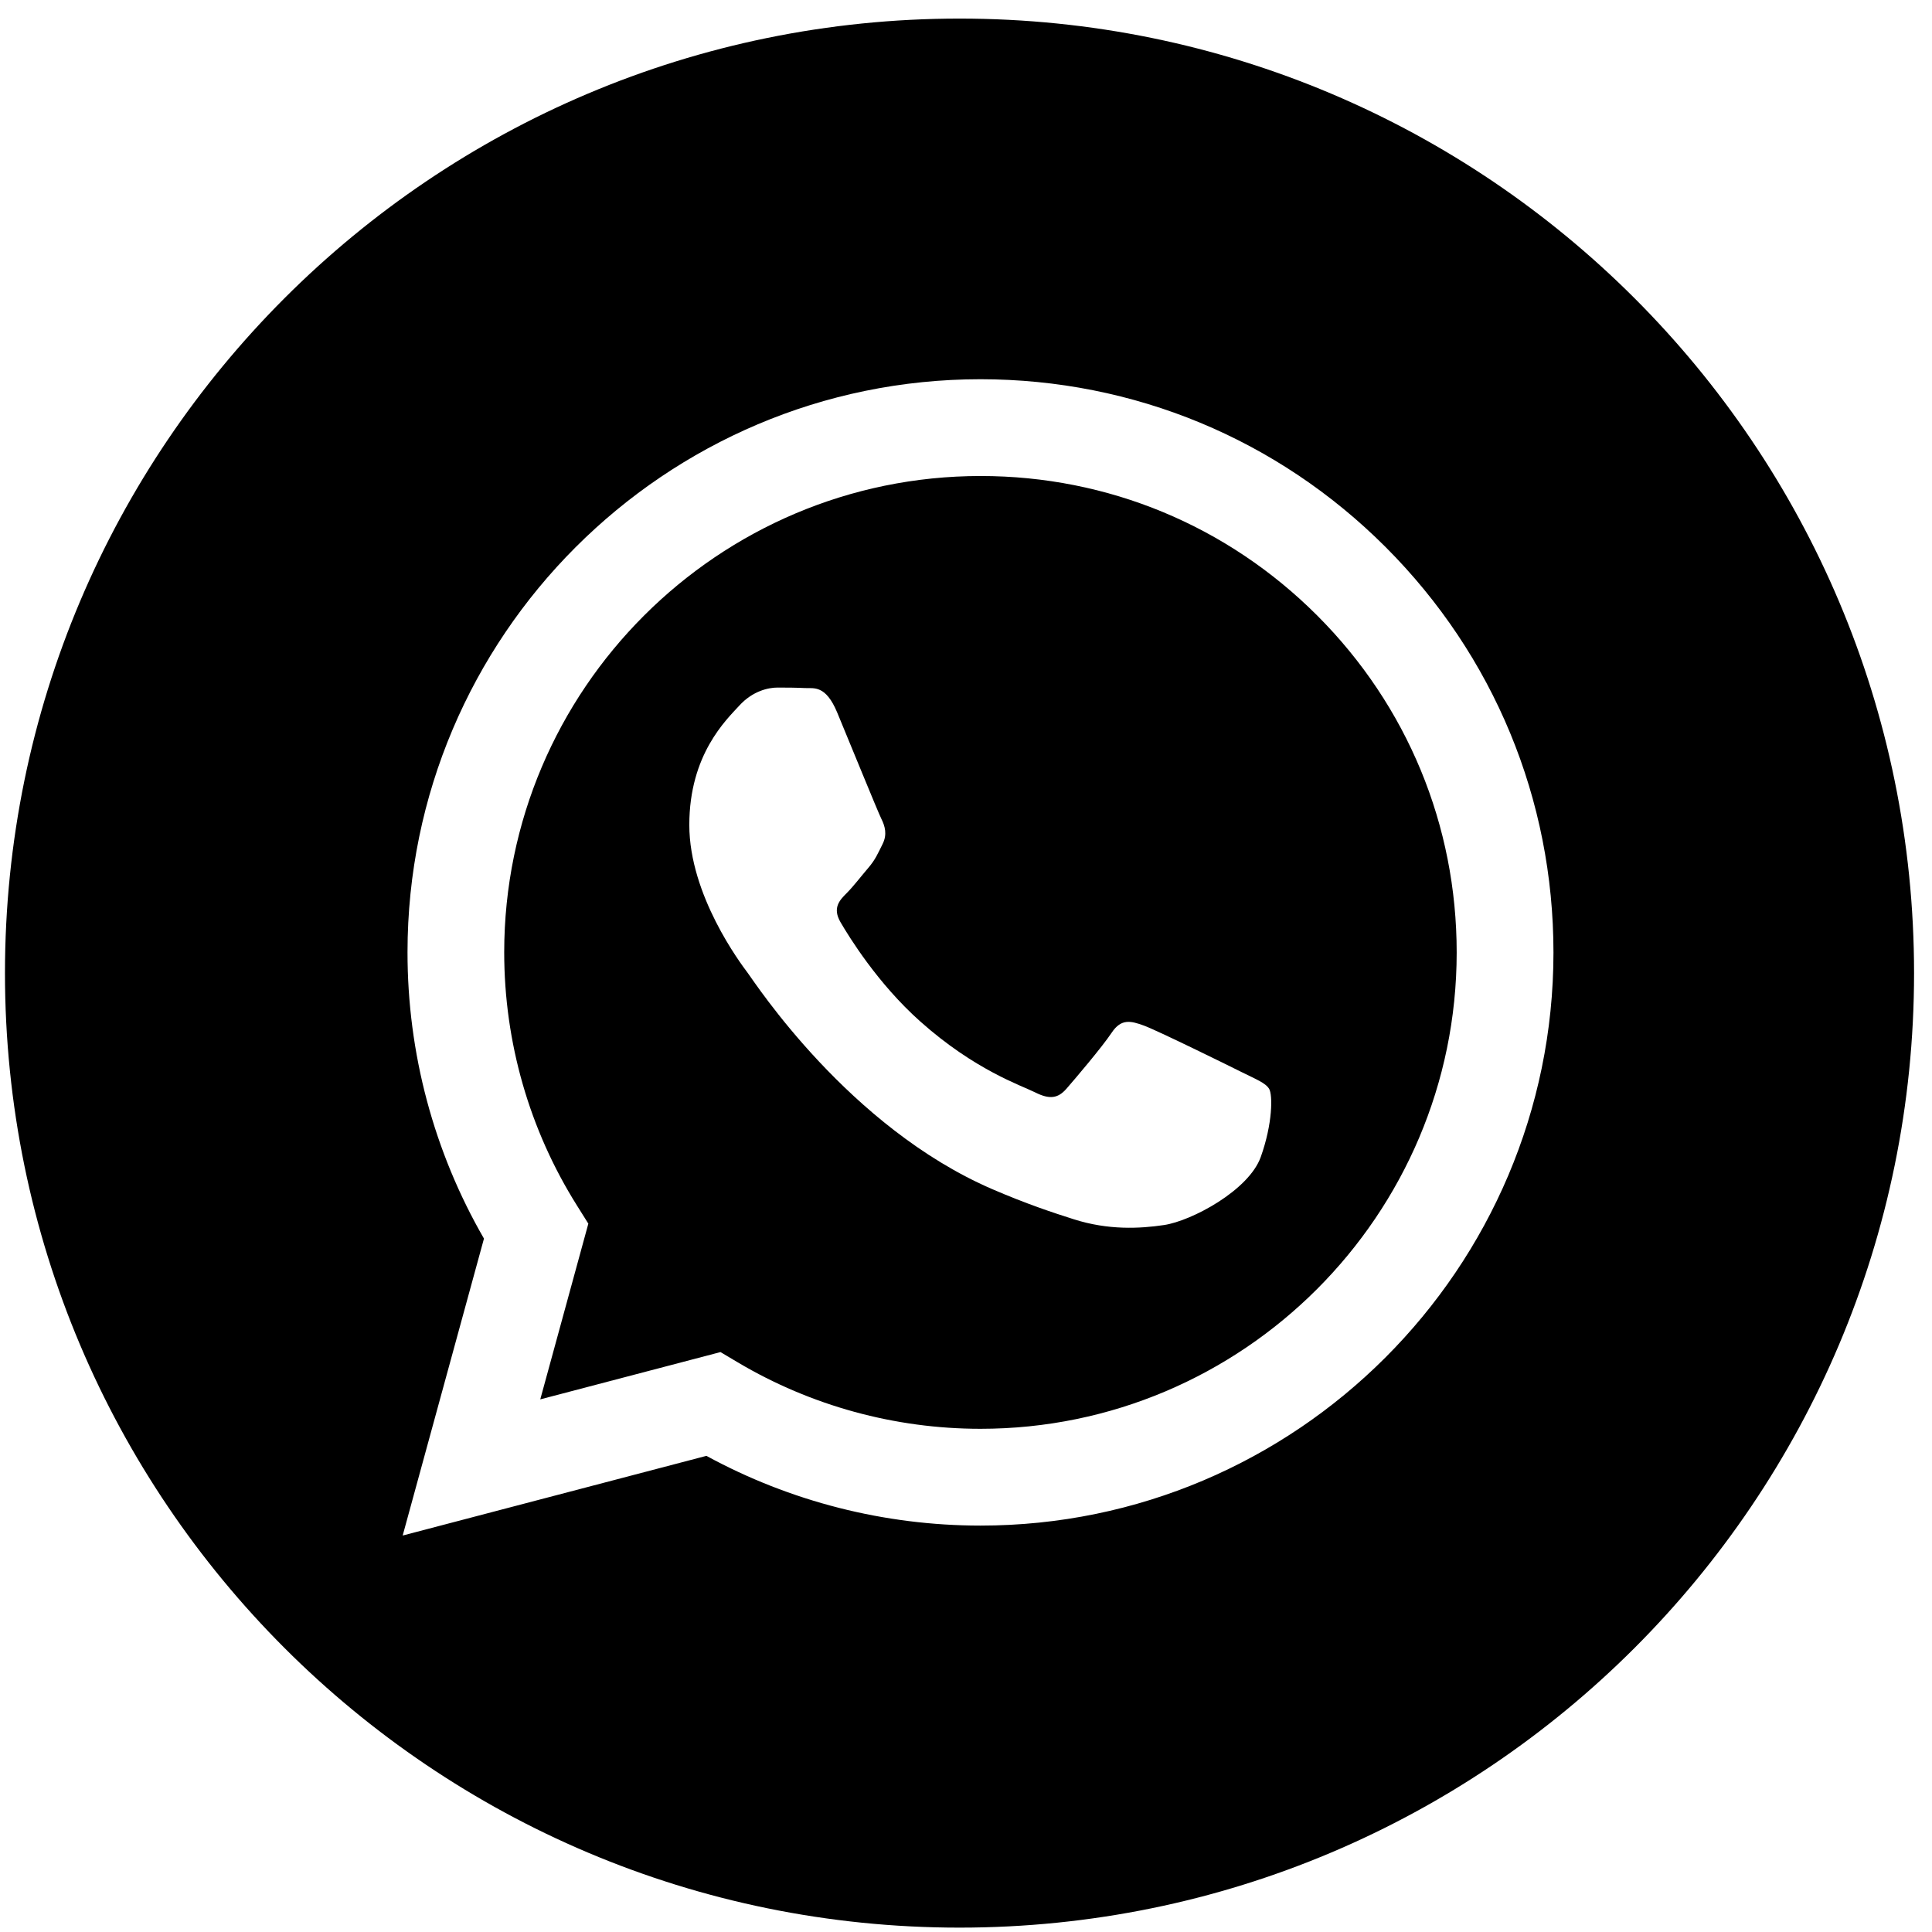 <svg width="42" height="42" viewBox="0 0 42 42" fill="none" xmlns="http://www.w3.org/2000/svg">
    <path d="M21.319 10.348C15.608 10.348 10.964 14.992 10.961 20.7C10.961 22.656 11.508 24.561 12.544 26.209L12.79 26.601L11.745 30.421L15.663 29.393L16.041 29.618C17.631 30.561 19.453 31.06 21.31 31.061H21.314C27.021 31.061 31.665 26.416 31.667 20.708C31.668 17.942 30.593 15.341 28.638 13.384C26.683 11.427 24.084 10.348 21.319 10.348ZM27.408 25.151C27.149 25.878 25.905 26.541 25.307 26.631C24.771 26.711 24.093 26.744 23.347 26.507C22.895 26.364 22.315 26.172 21.573 25.852C18.451 24.504 16.412 21.36 16.256 21.152C16.101 20.945 14.985 19.465 14.985 17.933C14.985 16.401 15.789 15.648 16.075 15.336C16.36 15.025 16.697 14.947 16.904 14.947C17.112 14.947 17.32 14.949 17.501 14.958C17.692 14.967 17.949 14.885 18.201 15.492C18.461 16.115 19.083 17.647 19.161 17.803C19.239 17.959 19.291 18.141 19.187 18.348C19.083 18.556 19.031 18.686 18.876 18.867C18.72 19.049 18.549 19.273 18.409 19.413C18.253 19.568 18.091 19.736 18.272 20.048C18.454 20.36 19.078 21.379 20.004 22.204C21.192 23.264 22.195 23.593 22.506 23.749C22.818 23.905 22.999 23.878 23.181 23.671C23.363 23.463 23.959 22.762 24.166 22.451C24.374 22.139 24.581 22.191 24.867 22.295C25.152 22.399 26.682 23.151 26.993 23.307C27.305 23.463 27.512 23.541 27.59 23.671C27.668 23.8 27.668 24.424 27.408 25.151Z"
          fill="black"/>
    <path d="M20.859 0.404C9.399 0.404 0.108 9.694 0.108 21.154C0.108 32.614 9.399 41.905 20.859 41.905C32.319 41.905 41.61 32.614 41.61 21.154C41.61 9.694 32.319 0.404 20.859 0.404ZM21.315 33.165C21.314 33.165 21.315 33.165 21.315 33.165H21.31C19.225 33.164 17.176 32.641 15.357 31.649L8.754 33.381L10.521 26.926C9.431 25.037 8.858 22.895 8.859 20.699C8.861 13.832 14.449 8.244 21.315 8.244C24.647 8.246 27.774 9.543 30.126 11.897C32.477 14.252 33.772 17.381 33.771 20.709C33.768 27.577 28.18 33.165 21.315 33.165Z"
          fill="black"/>
</svg>

